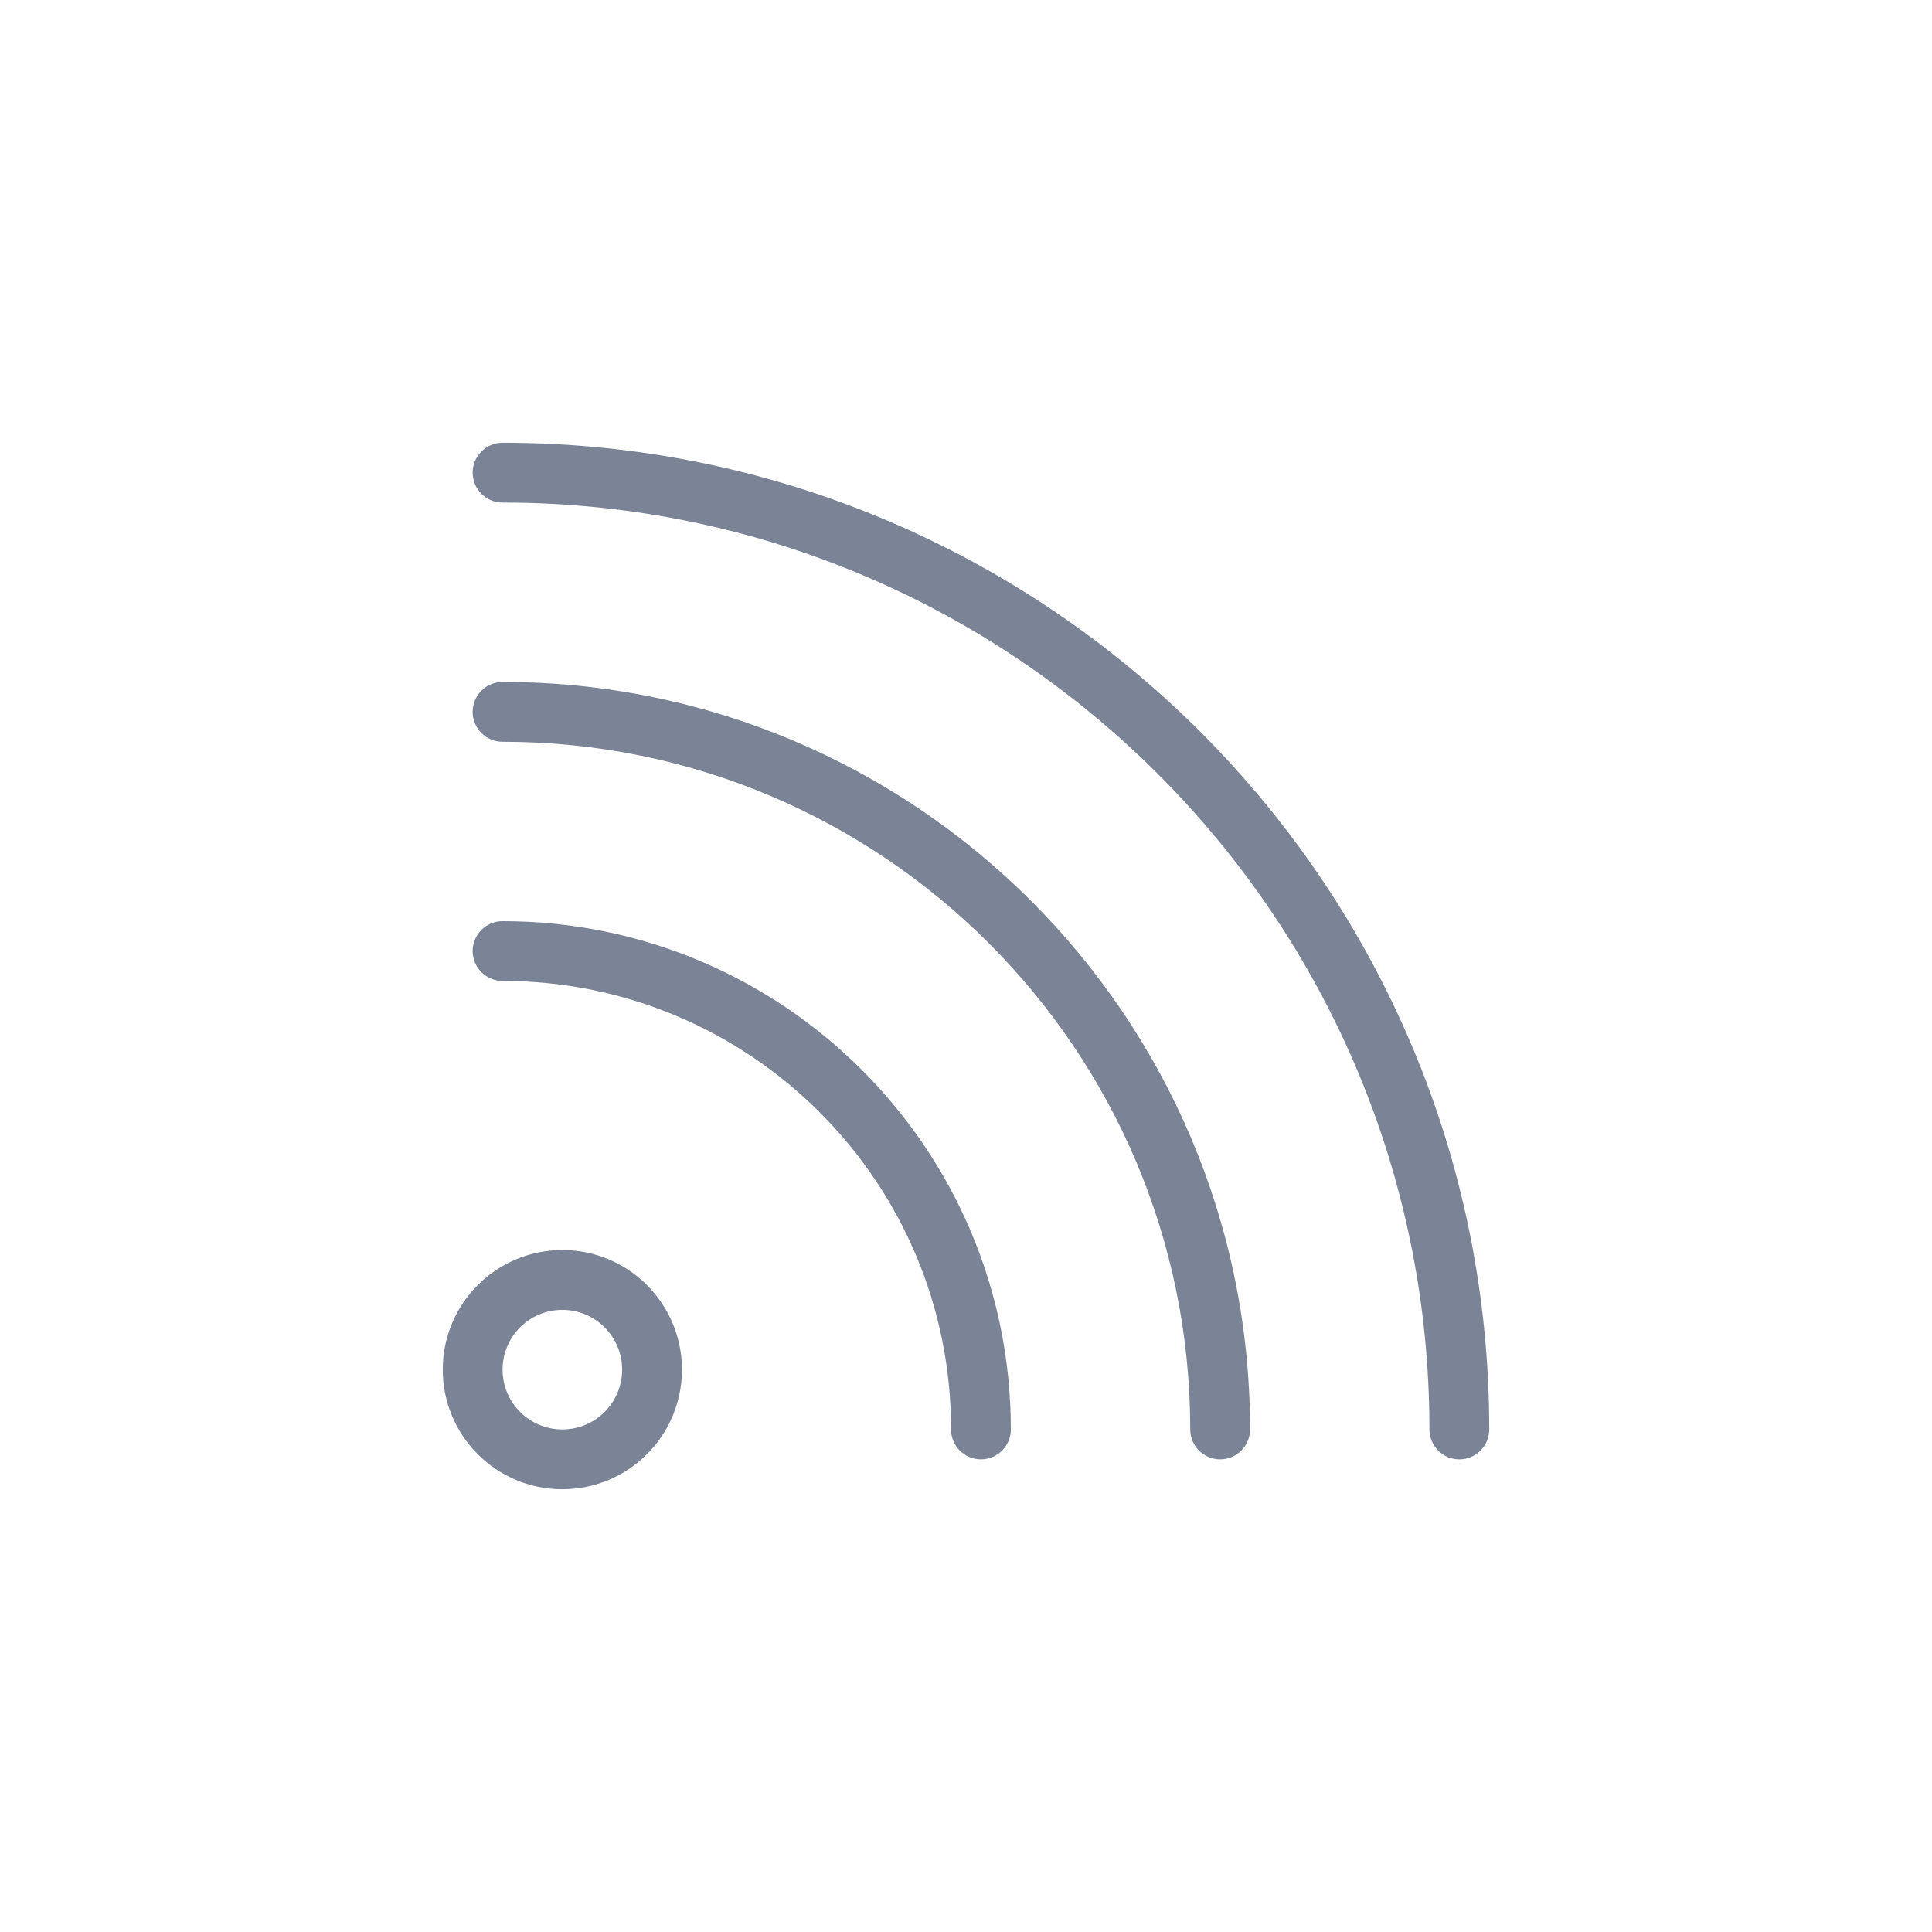 <?xml version="1.0" encoding="UTF-8"?>
<svg width="48px" height="48px" viewBox="0 0 48 48" version="1.1" xmlns="http://www.w3.org/2000/svg" xmlns:xlink="http://www.w3.org/1999/xlink">
    <!-- Generator: Sketch 45.1 (43504) - http://www.bohemiancoding.com/sketch -->
    <title>rss</title>
    <desc>Created with Sketch.</desc>
    <defs></defs>
    <g id="A1.01.3-SE-Web---Home-(short)" stroke="none" stroke-width="1" fill="none" fill-rule="evenodd">
        <g id="rss">
            <rect id="bounds" fill-opacity="0" fill="#D8D8D8" x="0" y="0" width="48" height="48"></rect>
            <path d="M13.971,35.514 C14.792,35.514 15.457,34.849 15.457,34.029 C15.457,33.208 14.792,32.543 13.971,32.543 C13.151,32.543 12.486,33.208 12.486,34.029 C12.486,34.849 13.151,35.514 13.971,35.514 Z M13.971,37 C12.33,37 11,35.67 11,34.029 C11,32.387 12.33,31.057 13.971,31.057 C15.613,31.057 16.943,32.387 16.943,34.029 C16.943,35.67 15.613,37 13.971,37 Z M25.114,35.514 C25.114,35.925 24.782,36.257 24.371,36.257 C23.961,36.257 23.629,35.925 23.629,35.514 C23.629,29.36 18.64,24.371 12.486,24.371 C12.075,24.371 11.743,24.039 11.743,23.629 C11.743,23.218 12.075,22.886 12.486,22.886 C19.46,22.886 25.114,28.54 25.114,35.514 Z M31.057,35.514 C31.057,35.925 30.725,36.257 30.314,36.257 C29.904,36.257 29.571,35.925 29.571,35.514 C29.571,26.078 21.922,18.429 12.486,18.429 C12.075,18.429 11.743,18.096 11.743,17.686 C11.743,17.275 12.075,16.943 12.486,16.943 C22.742,16.943 31.057,25.258 31.057,35.514 Z M37,35.514 C37,35.925 36.667,36.257 36.257,36.257 C35.847,36.257 35.514,35.925 35.514,35.514 C35.514,22.796 25.204,12.486 12.486,12.486 C12.075,12.486 11.743,12.153 11.743,11.743 C11.743,11.333 12.075,11 12.486,11 C26.025,11 37,21.975 37,35.514 Z" id="Combined-Shape" fill="#7B8397" fill-rule="nonzero"></path>
        </g>
    </g>
</svg>